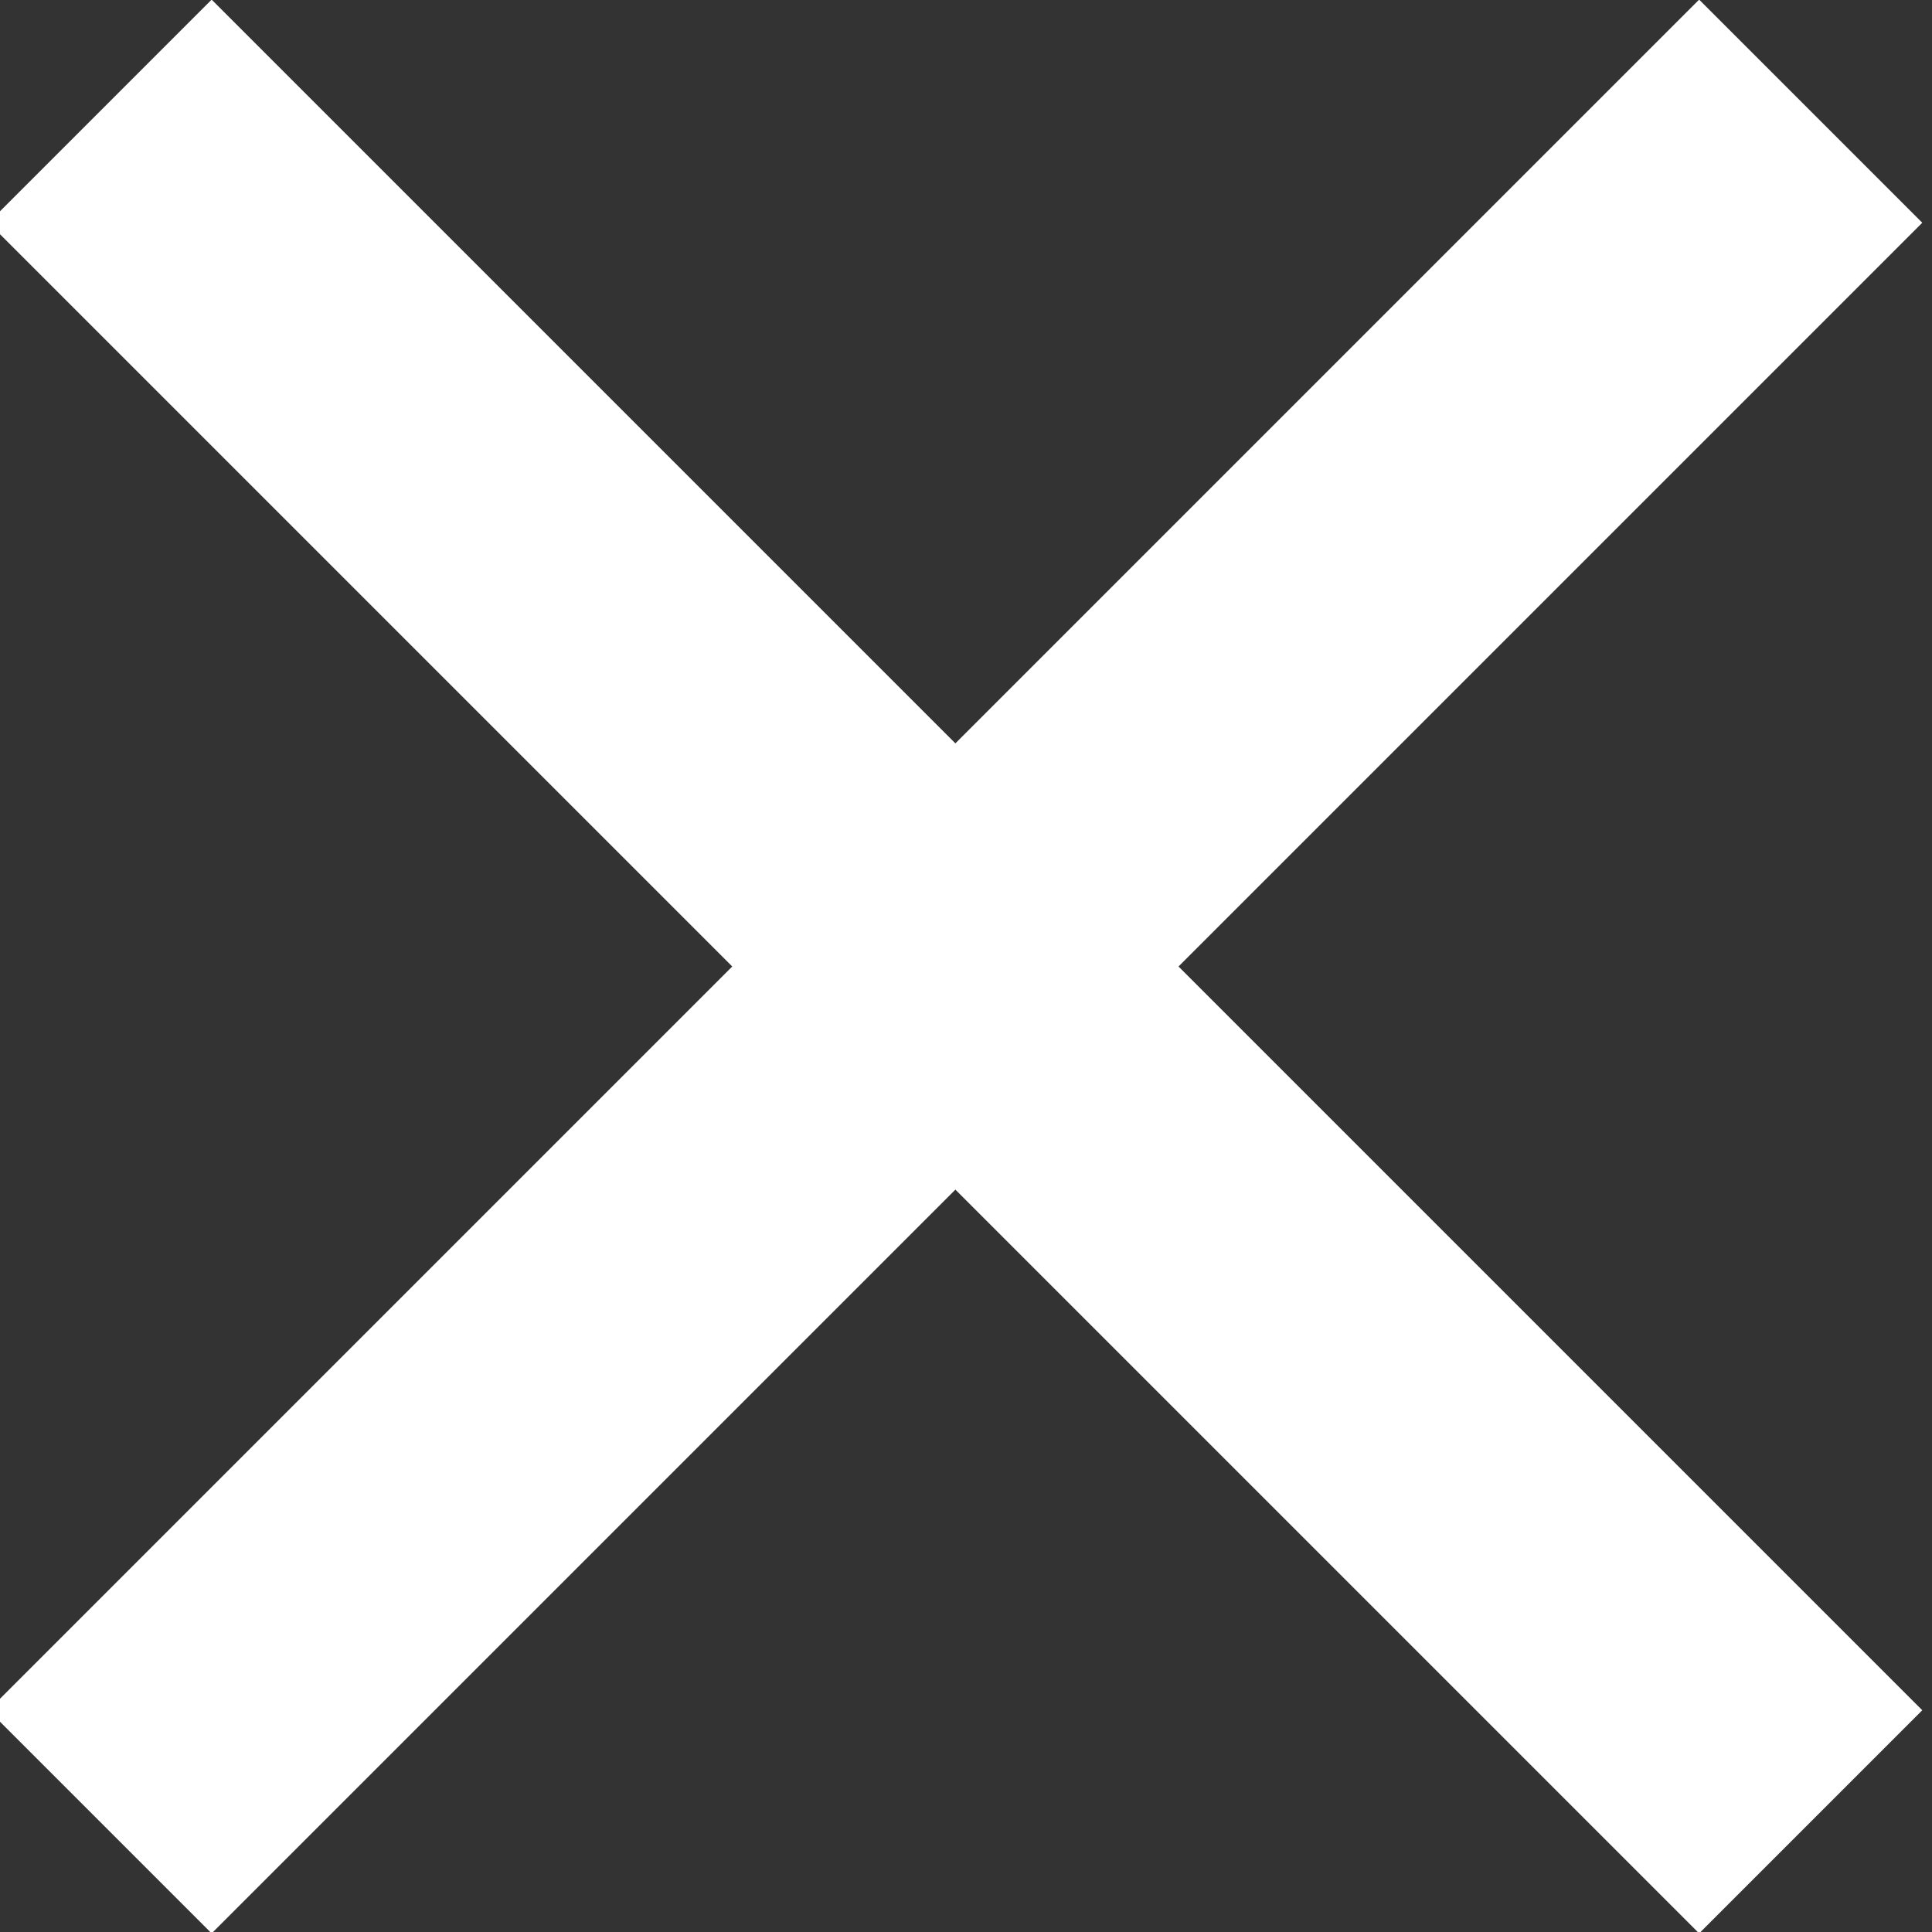 <?xml version="1.0" encoding="UTF-8" standalone="no"?>
<!-- Created with Inkscape (http://www.inkscape.org/) -->

<svg
   xmlns:dc="http://purl.org/dc/elements/1.1/"
   xmlns:cc="http://creativecommons.org/ns#"
   xmlns:rdf="http://www.w3.org/1999/02/22-rdf-syntax-ns#"
   xmlns:svg="http://www.w3.org/2000/svg"
   xmlns="http://www.w3.org/2000/svg"
   xmlns:sodipodi="http://sodipodi.sourceforge.net/DTD/sodipodi-0.dtd"
   xmlns:inkscape="http://www.inkscape.org/namespaces/inkscape"
   width="5.507mm"
   height="5.507mm"
   viewBox="0 0 5.507 5.507"
   version="1.1"
   id="svg8"
   inkscape:version="0.92.2 5c3e80d, 2017-08-06"
   sodipodi:docname="hideButton.svg">
  <rect x="0" y="0" width="5.507" height="5.507" fill="#333333" stroke="none"/>
  <defs
     id="defs2" />
  <sodipodi:namedview
     id="base"
     pagecolor="#ffffff"
     bordercolor="#666666"
     borderopacity="1.0"
     inkscape:pageopacity="0.0"
     inkscape:pageshadow="2"
     inkscape:zoom="2.8"
     inkscape:cx="186.40227"
     inkscape:cy="-38.76831"
     inkscape:document-units="mm"
     inkscape:current-layer="layer1"
     showgrid="false"
     fit-margin-top="0"
     fit-margin-left="0"
     fit-margin-right="0"
     fit-margin-bottom="0"
     inkscape:window-width="1920"
     inkscape:window-height="1015"
     inkscape:window-x="0"
     inkscape:window-y="876"
     inkscape:window-maximized="1" />
  <g
     inkscape:label="Layer 1"
     inkscape:groupmode="layer"
     id="layer1"
     transform="translate(59.892,-41.45)">
    <g
       id="g30"
       transform="matrix(0.424,0.424,-0.424,0.424,-22.854,42.277)"
       style="fill:#ffffff">
      <rect
         y="41.989"
         x="-43.942"
         height="1.5"
         width="11.5"
         id="rect11"
         style="fill:#ffffff;stroke-width:0.265" />
      <rect
         transform="rotate(-90)"
         y="-38.942"
         x="-48.489"
         height="1.5"
         width="11.5"
         id="rect11-3"
         style="fill:#ffffff;stroke-width:0.265" />
    </g>
  </g>
</svg>
